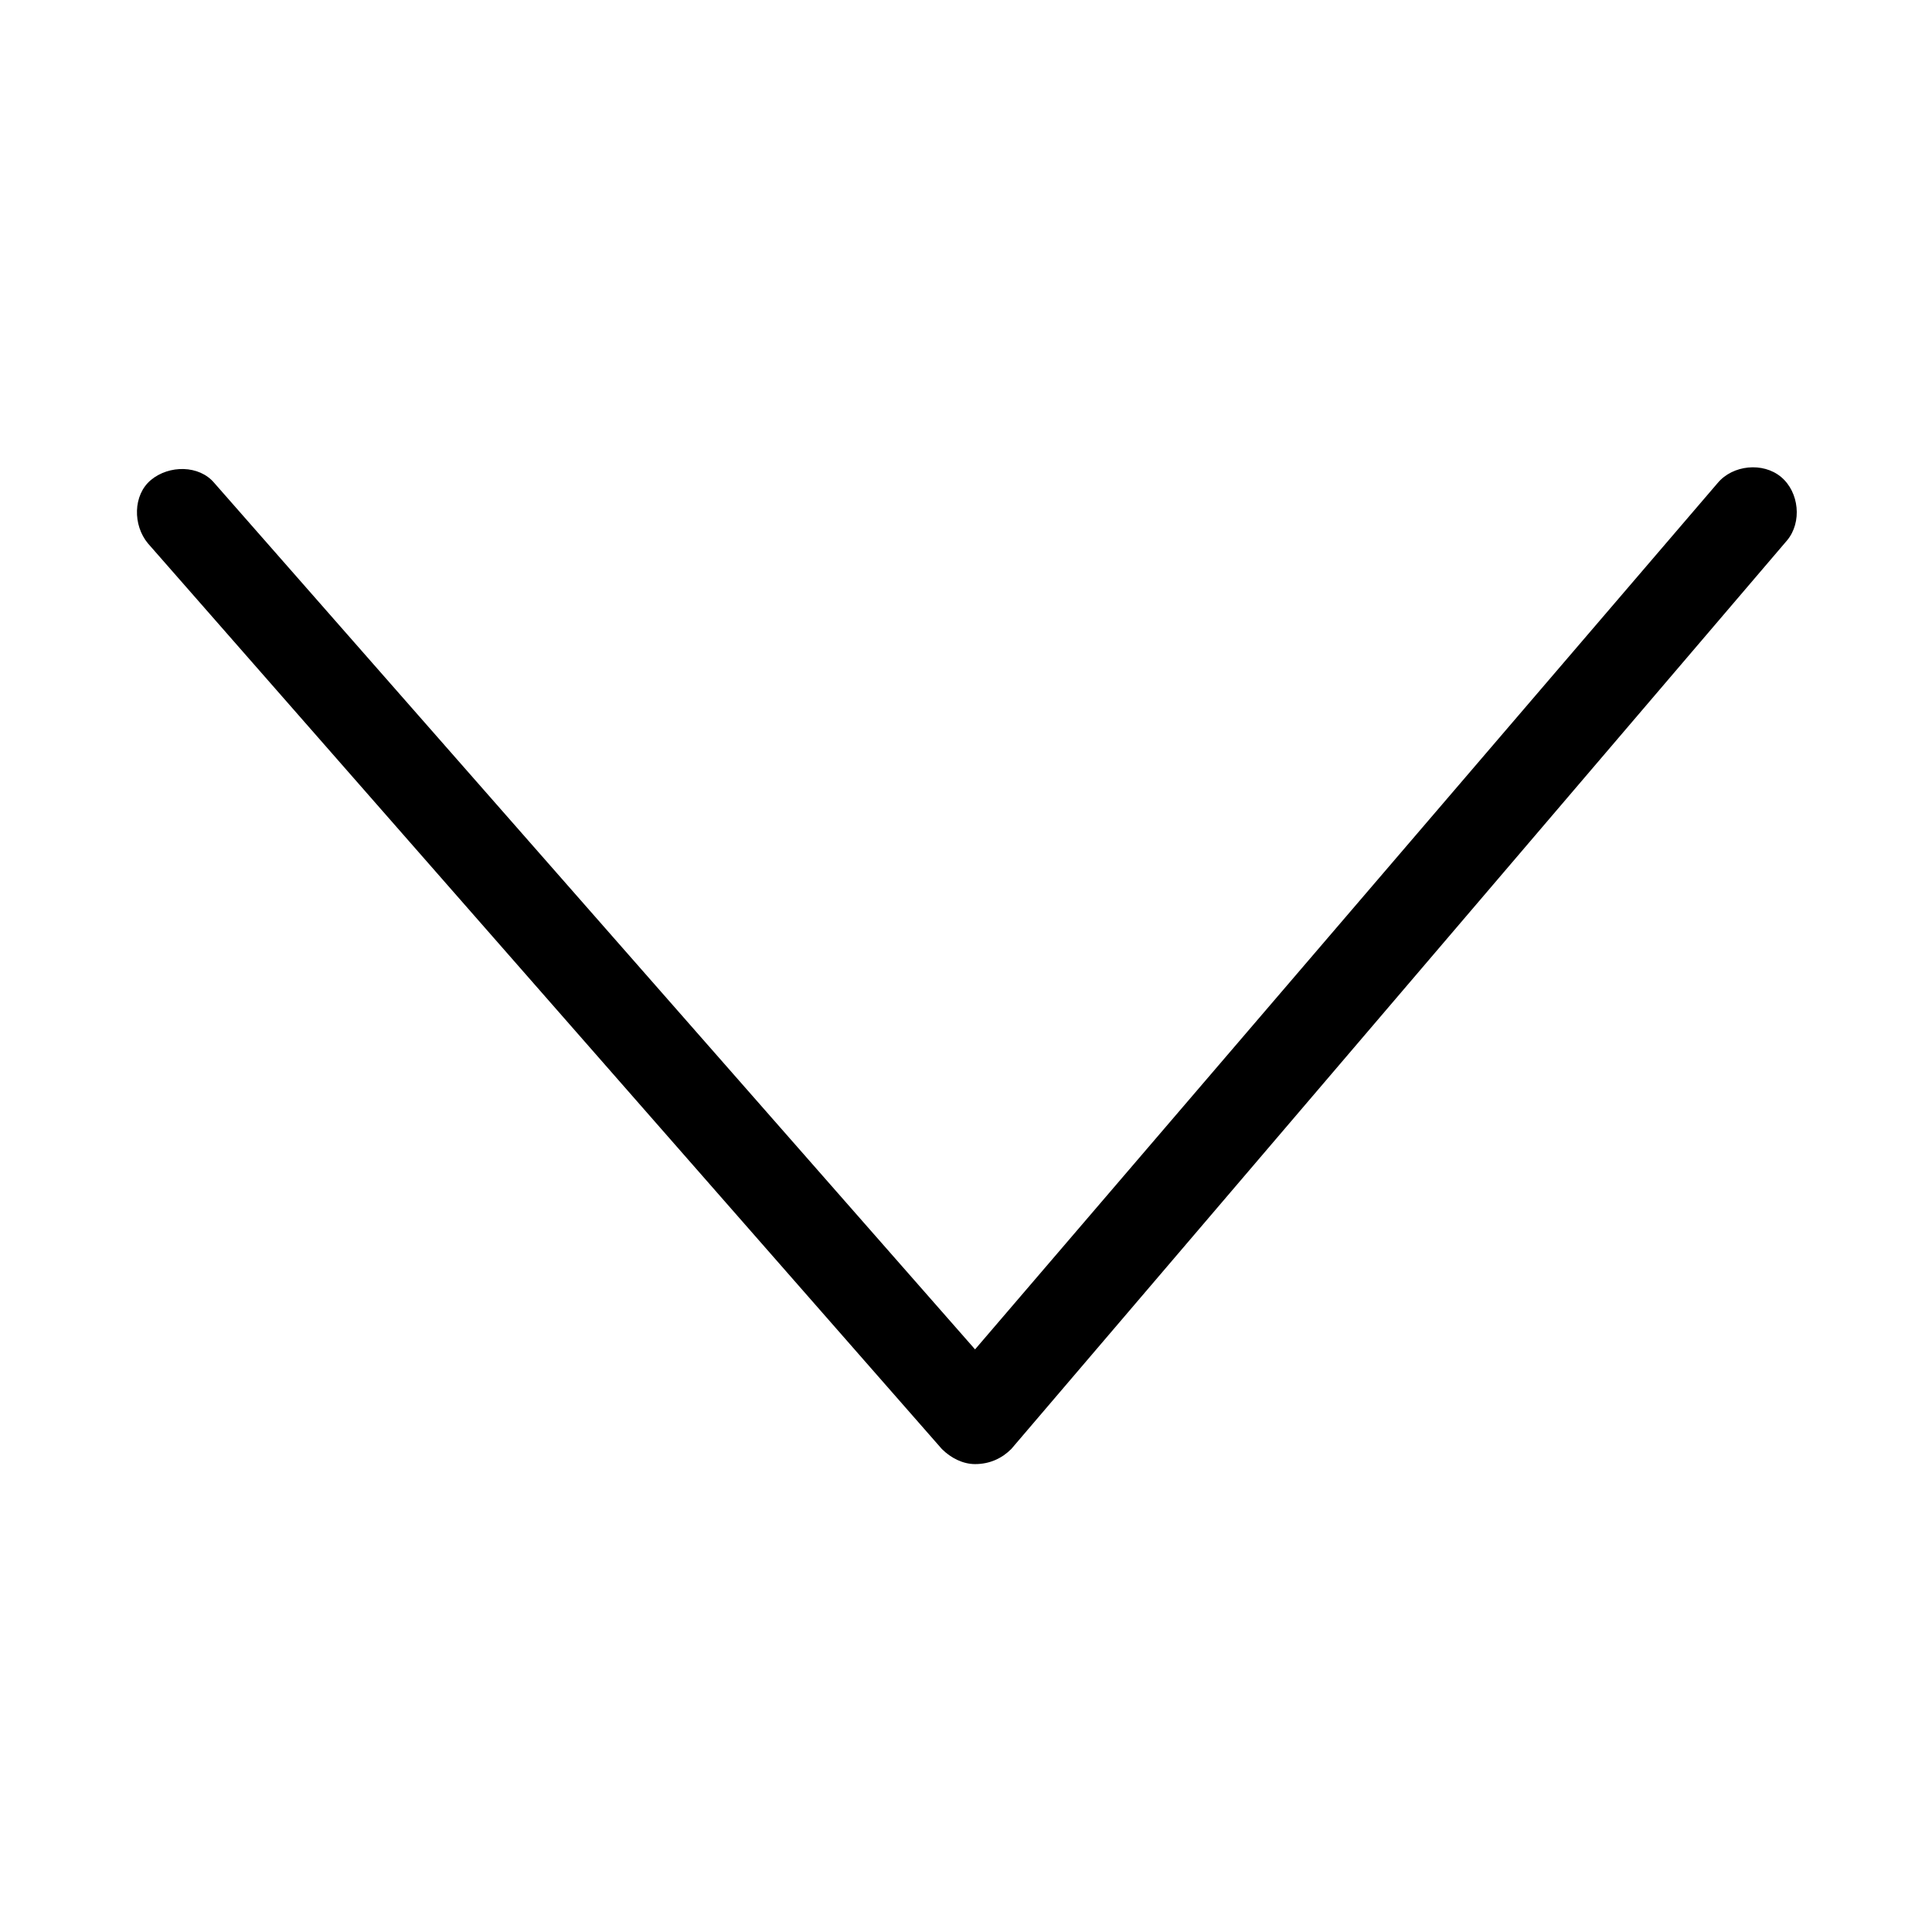 <svg width="64" height="64" viewBox="0 0 64 64" xmlns="http://www.w3.org/2000/svg">
<path d="M32.3,48.5c-0.4,0-0.8-0.2-1.1-0.5L4.9,18c-0.5-0.6-0.5-1.6,0.1-2.1c0.6-0.5,1.6-0.5,2.1,0.1l25.2,28.7L56.9,16
	c0.5-0.6,1.5-0.7,2.1-0.2c0.6,0.5,0.7,1.5,0.2,2.1L33.5,48C33.2,48.3,32.8,48.5,32.3,48.5C32.3,48.5,32.3,48.5,32.3,48.5z" fill="black"/>
</svg>
